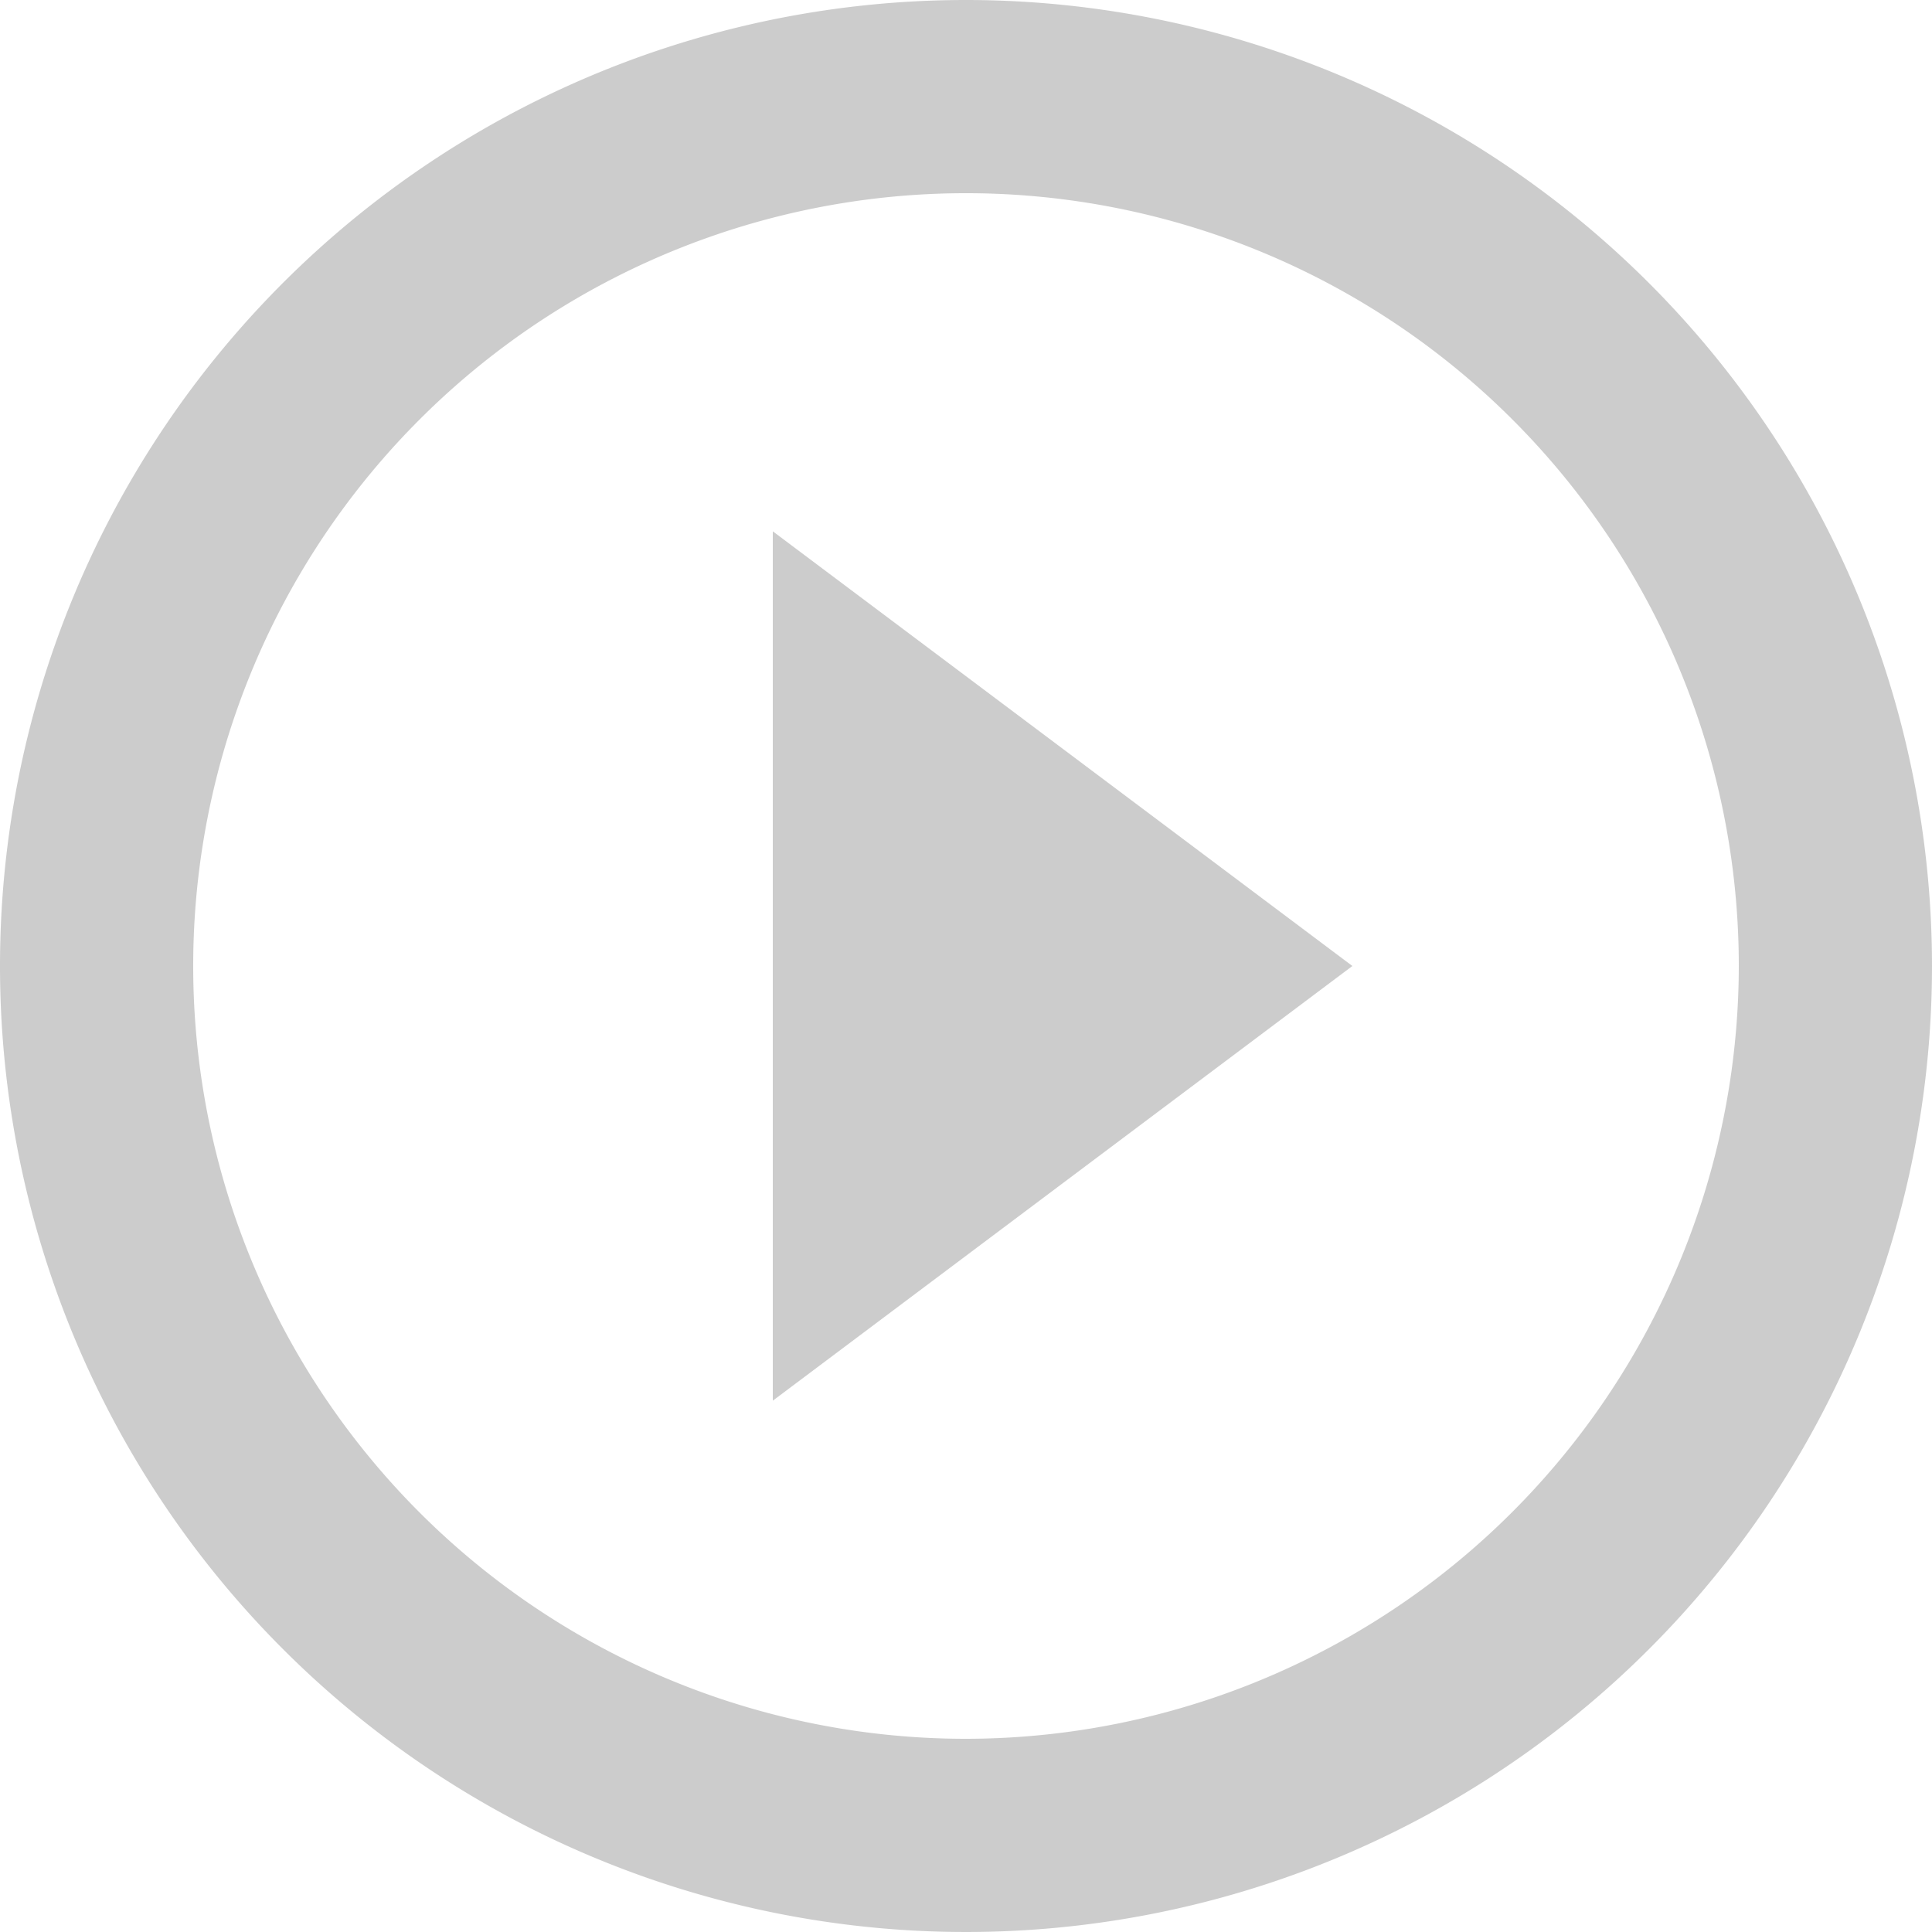 <svg xmlns="http://www.w3.org/2000/svg" width="32" height="32" viewBox="0 0 32 32"><path d="M14.8,25.2,24.4,18l-9.6-7.2ZM18,2A16,16,0,1,0,34,18,16.006,16.006,0,0,0,18,2Zm0,28.8A12.8,12.8,0,1,1,30.8,18,12.817,12.817,0,0,1,18,30.8Z" transform="translate(-2 -2)" fill="#9b9b9b" opacity="0.5"/></svg>
